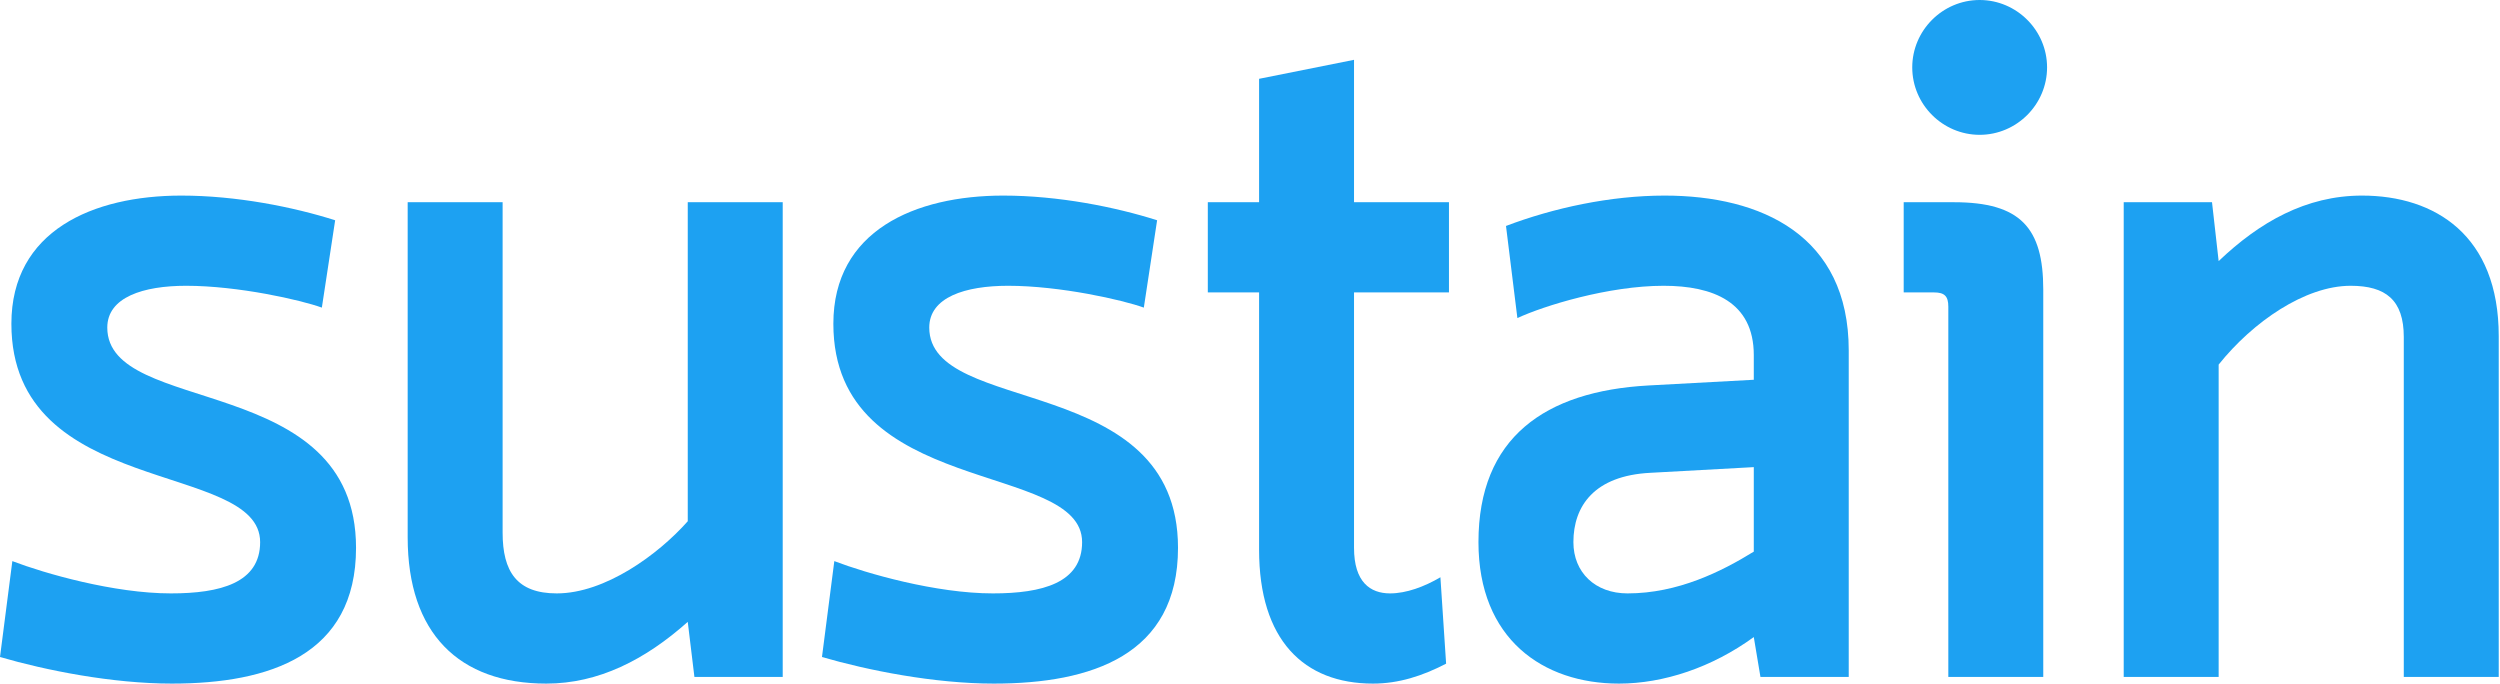 <svg width="128" height="35" viewBox="0 0 128 35" fill="none" xmlns="http://www.w3.org/2000/svg">
<path d="M17.16 11.278C15.021 10.597 12.104 10.014 9.285 10.014C4.764 10.014 0.583 11.812 0.583 16.576C0.583 25.521 13.319 23.576 13.319 27.757C13.319 29.847 11.278 30.382 8.75 30.382C5.833 30.382 2.285 29.361 0.632 28.729L0 33.639C2.333 34.319 5.736 35 8.799 35C13.806 35 18.229 33.542 18.229 28.049C18.229 19.007 5.493 21.34 5.493 16.771C5.493 15.215 7.34 14.632 9.528 14.632C12.201 14.632 15.41 15.361 16.479 15.75L17.16 11.278Z" fill="#1DA1F2"/>
<path d="M40.075 34.66V10.354H35.213V26.688C33.706 28.389 30.984 30.382 28.505 30.382C26.463 30.382 25.734 29.264 25.734 27.271V10.354H20.873V27.514C20.873 32.424 23.498 35 27.97 35C30.644 35 33.026 33.785 35.213 31.84L35.554 34.66H40.075Z" fill="#1DA1F2"/>
<path d="M59.244 11.278C57.105 10.597 54.189 10.014 51.369 10.014C46.849 10.014 42.668 11.812 42.668 16.576C42.668 25.521 55.404 23.576 55.404 27.757C55.404 29.847 53.362 30.382 50.835 30.382C47.918 30.382 44.369 29.361 42.717 28.729L42.085 33.639C44.418 34.319 47.821 35 50.883 35C55.89 35 60.314 33.542 60.314 28.049C60.314 19.007 47.578 21.34 47.578 16.771C47.578 15.215 49.425 14.632 51.612 14.632C54.286 14.632 57.494 15.361 58.564 15.75L59.244 11.278Z" fill="#1DA1F2"/>
<path d="M69.326 14.972H74.187V10.354H69.326V3.062L64.465 4.035V10.354H61.84V14.972H64.465V28.146C64.465 32.764 66.749 35 70.298 35C71.611 35 72.826 34.611 74.041 33.979L73.749 29.556C72.923 30.042 71.999 30.382 71.173 30.382C70.152 30.382 69.326 29.799 69.326 28.049V14.972Z" fill="#1DA1F2"/>
<path d="M94.655 34.66V17.938C94.655 12.056 90.183 10.014 85.225 10.014C82.454 10.014 79.537 10.646 77.107 11.569L77.69 16.285C79.051 15.653 82.357 14.632 85.176 14.632C87.704 14.632 89.794 15.458 89.794 18.181V19.444L84.398 19.736C79.1 20.028 75.697 22.41 75.697 27.757C75.697 32.715 79.002 35 82.891 35C85.176 35 87.655 34.174 89.794 32.618L90.135 34.66H94.655ZM84.496 24.208L89.794 23.917V28.243C88.141 29.264 85.905 30.382 83.329 30.382C81.676 30.382 80.558 29.312 80.558 27.757C80.558 25.91 81.627 24.354 84.496 24.208Z" fill="#1DA1F2"/>
<path d="M104.615 34.66V14.826C104.615 11.667 103.449 10.354 100.046 10.354H97.469V14.972H99.025C99.56 14.972 99.754 15.167 99.754 15.701V34.66H104.615ZM97.907 3.451C97.907 5.347 99.463 6.903 101.358 6.903C103.254 6.903 104.81 5.347 104.81 3.451C104.81 1.556 103.254 0 101.358 0C99.463 0 97.907 1.556 97.907 3.451Z" fill="#1DA1F2"/>
<path d="M108.734 10.354V34.66H113.595V18.667C115.345 16.479 118.019 14.632 120.352 14.632C122.151 14.632 123.074 15.361 123.074 17.257V34.66H127.935V17.208C127.935 12.056 124.678 10.014 120.935 10.014C118.067 10.014 115.685 11.375 113.595 13.368L113.255 10.354H108.734Z" fill="#1DA1F2"/>
</svg>
